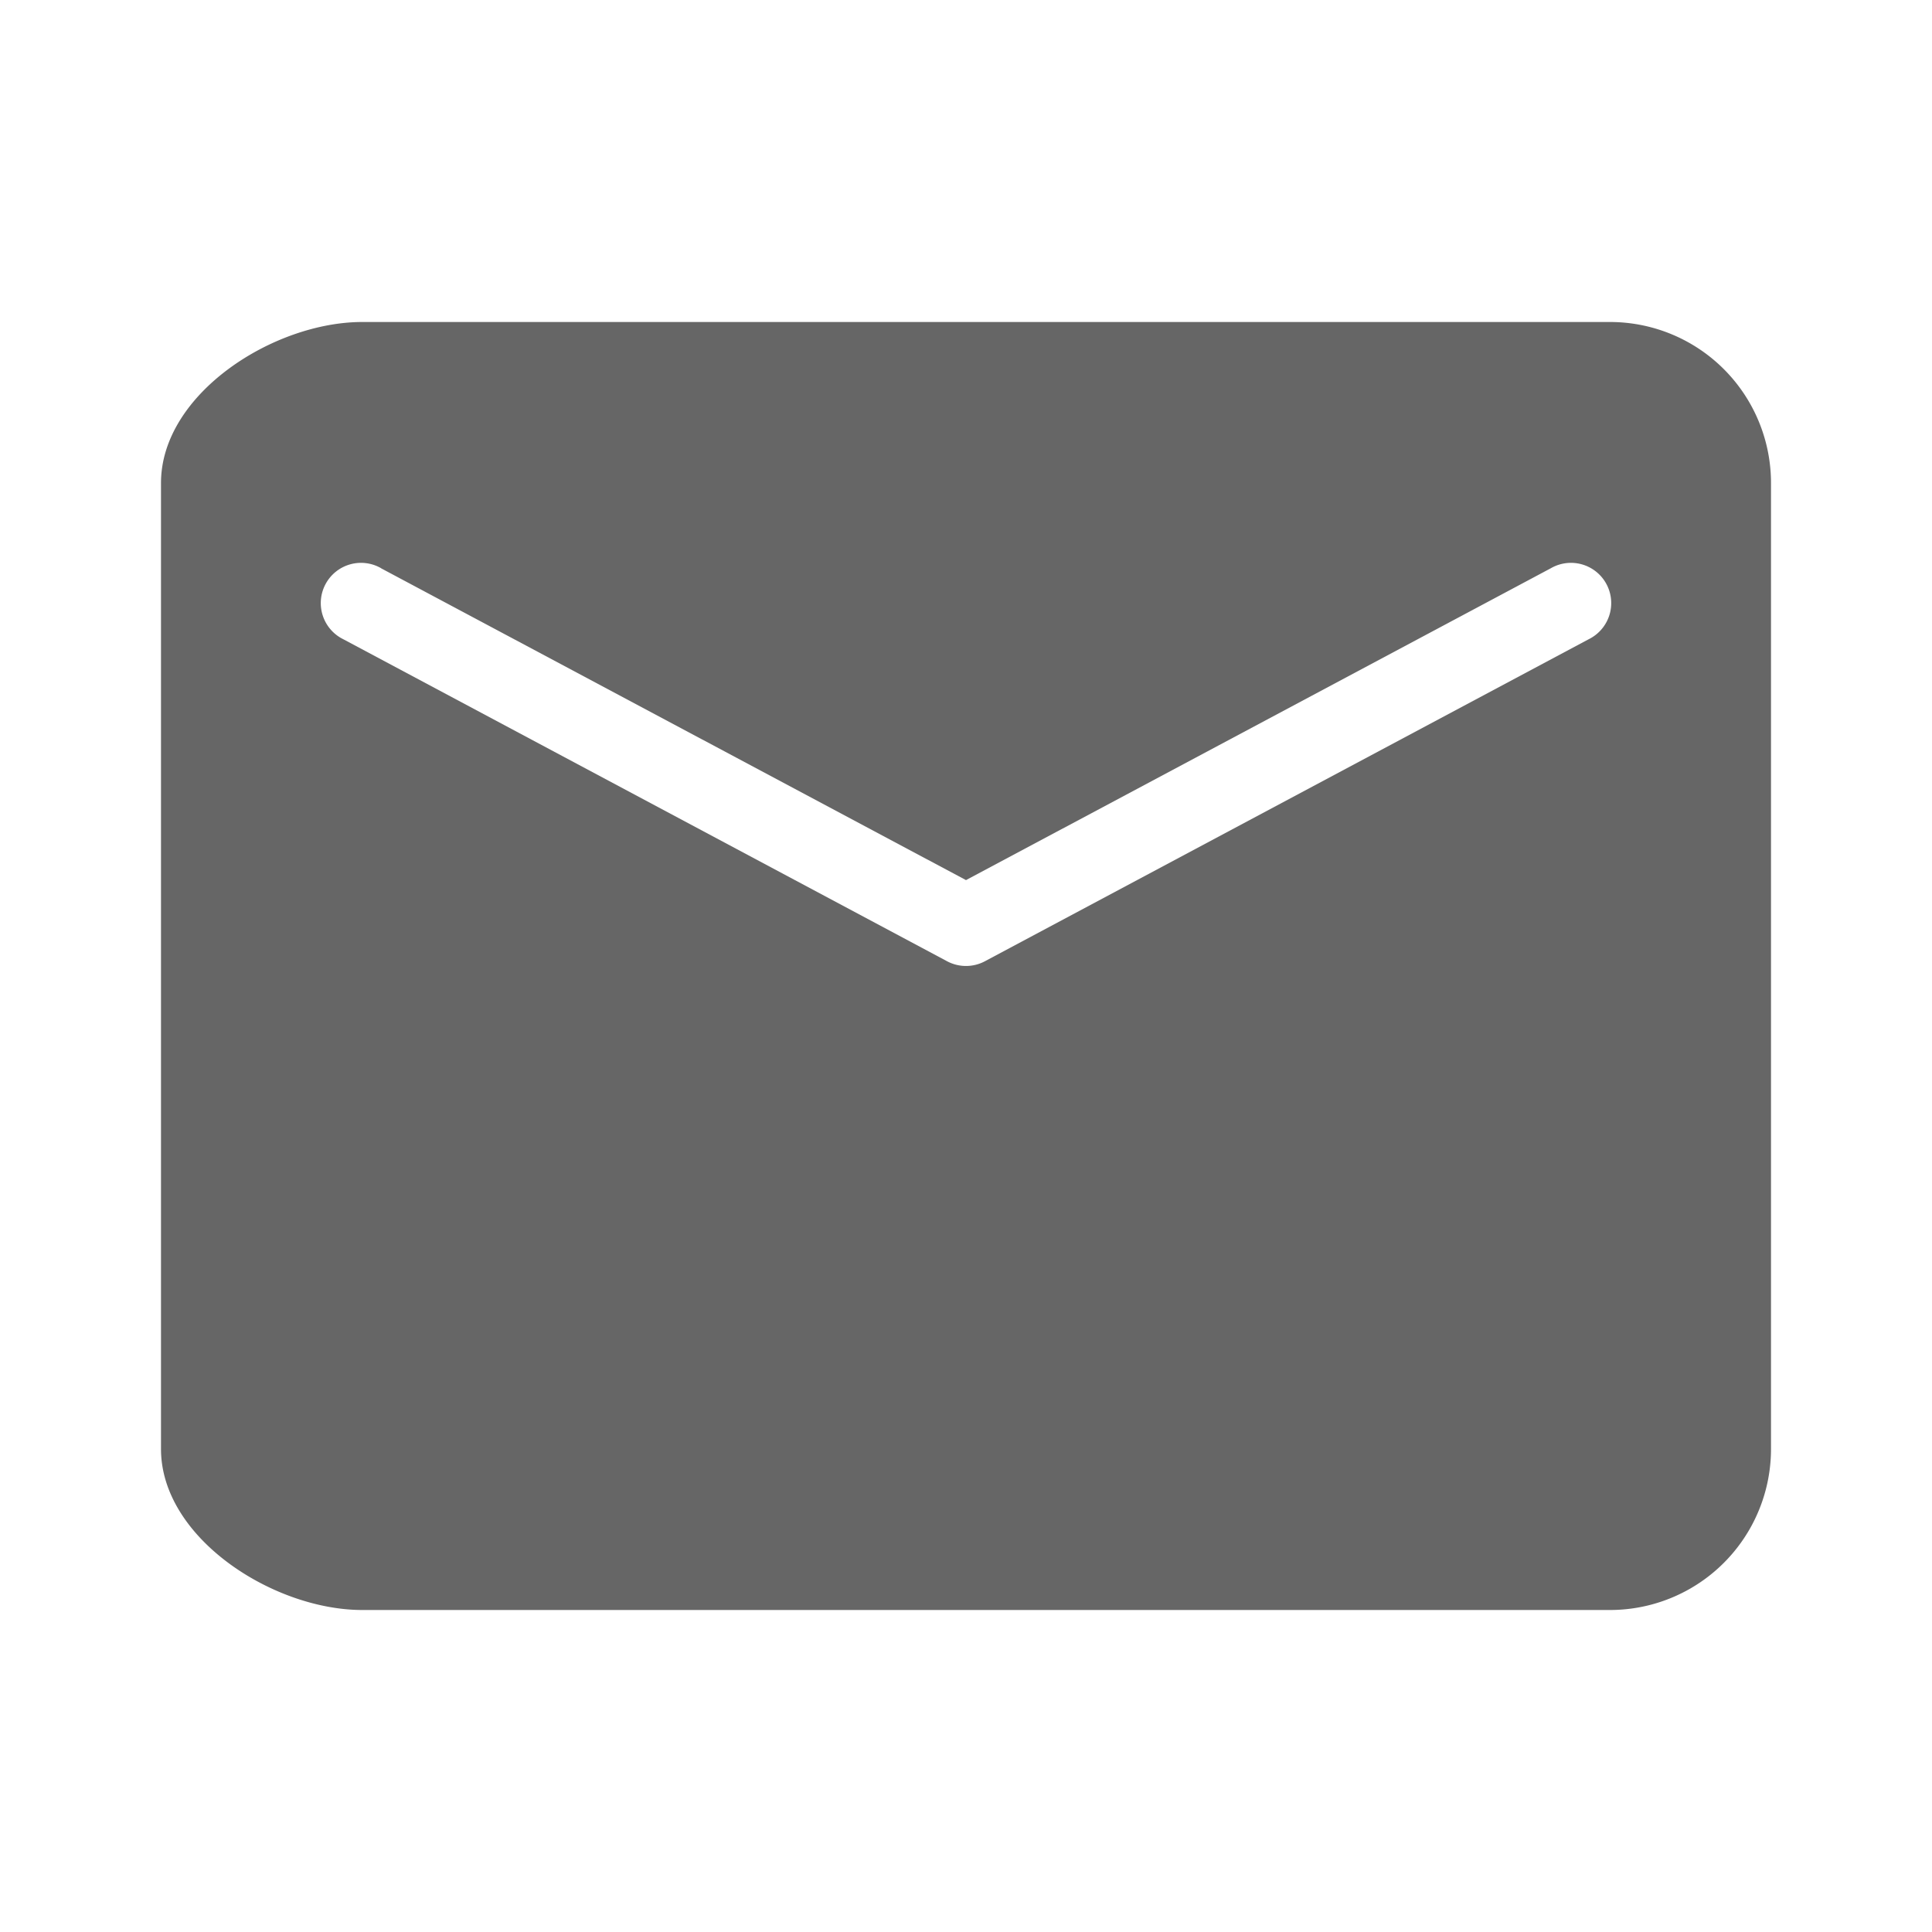 <svg width="24" height="24" fill="none" xmlns="http://www.w3.org/2000/svg">
    <path fill-rule="evenodd" clip-rule="evenodd" d="M4.5 4C3.395 4 2 4.895 2 6v12c0 1.105 1.395 2 2.5 2H20a2 2 0 002-2V6a2 2 0 00-2-2H4.5zm.235 3.059a.5.5 0 10-.47.882l7.5 4a.5.5 0 00.47 0l7.5-4a.5.5 0 10-.47-.882L12 10.933 4.735 7.06z" fill="#666"/>
</svg>
